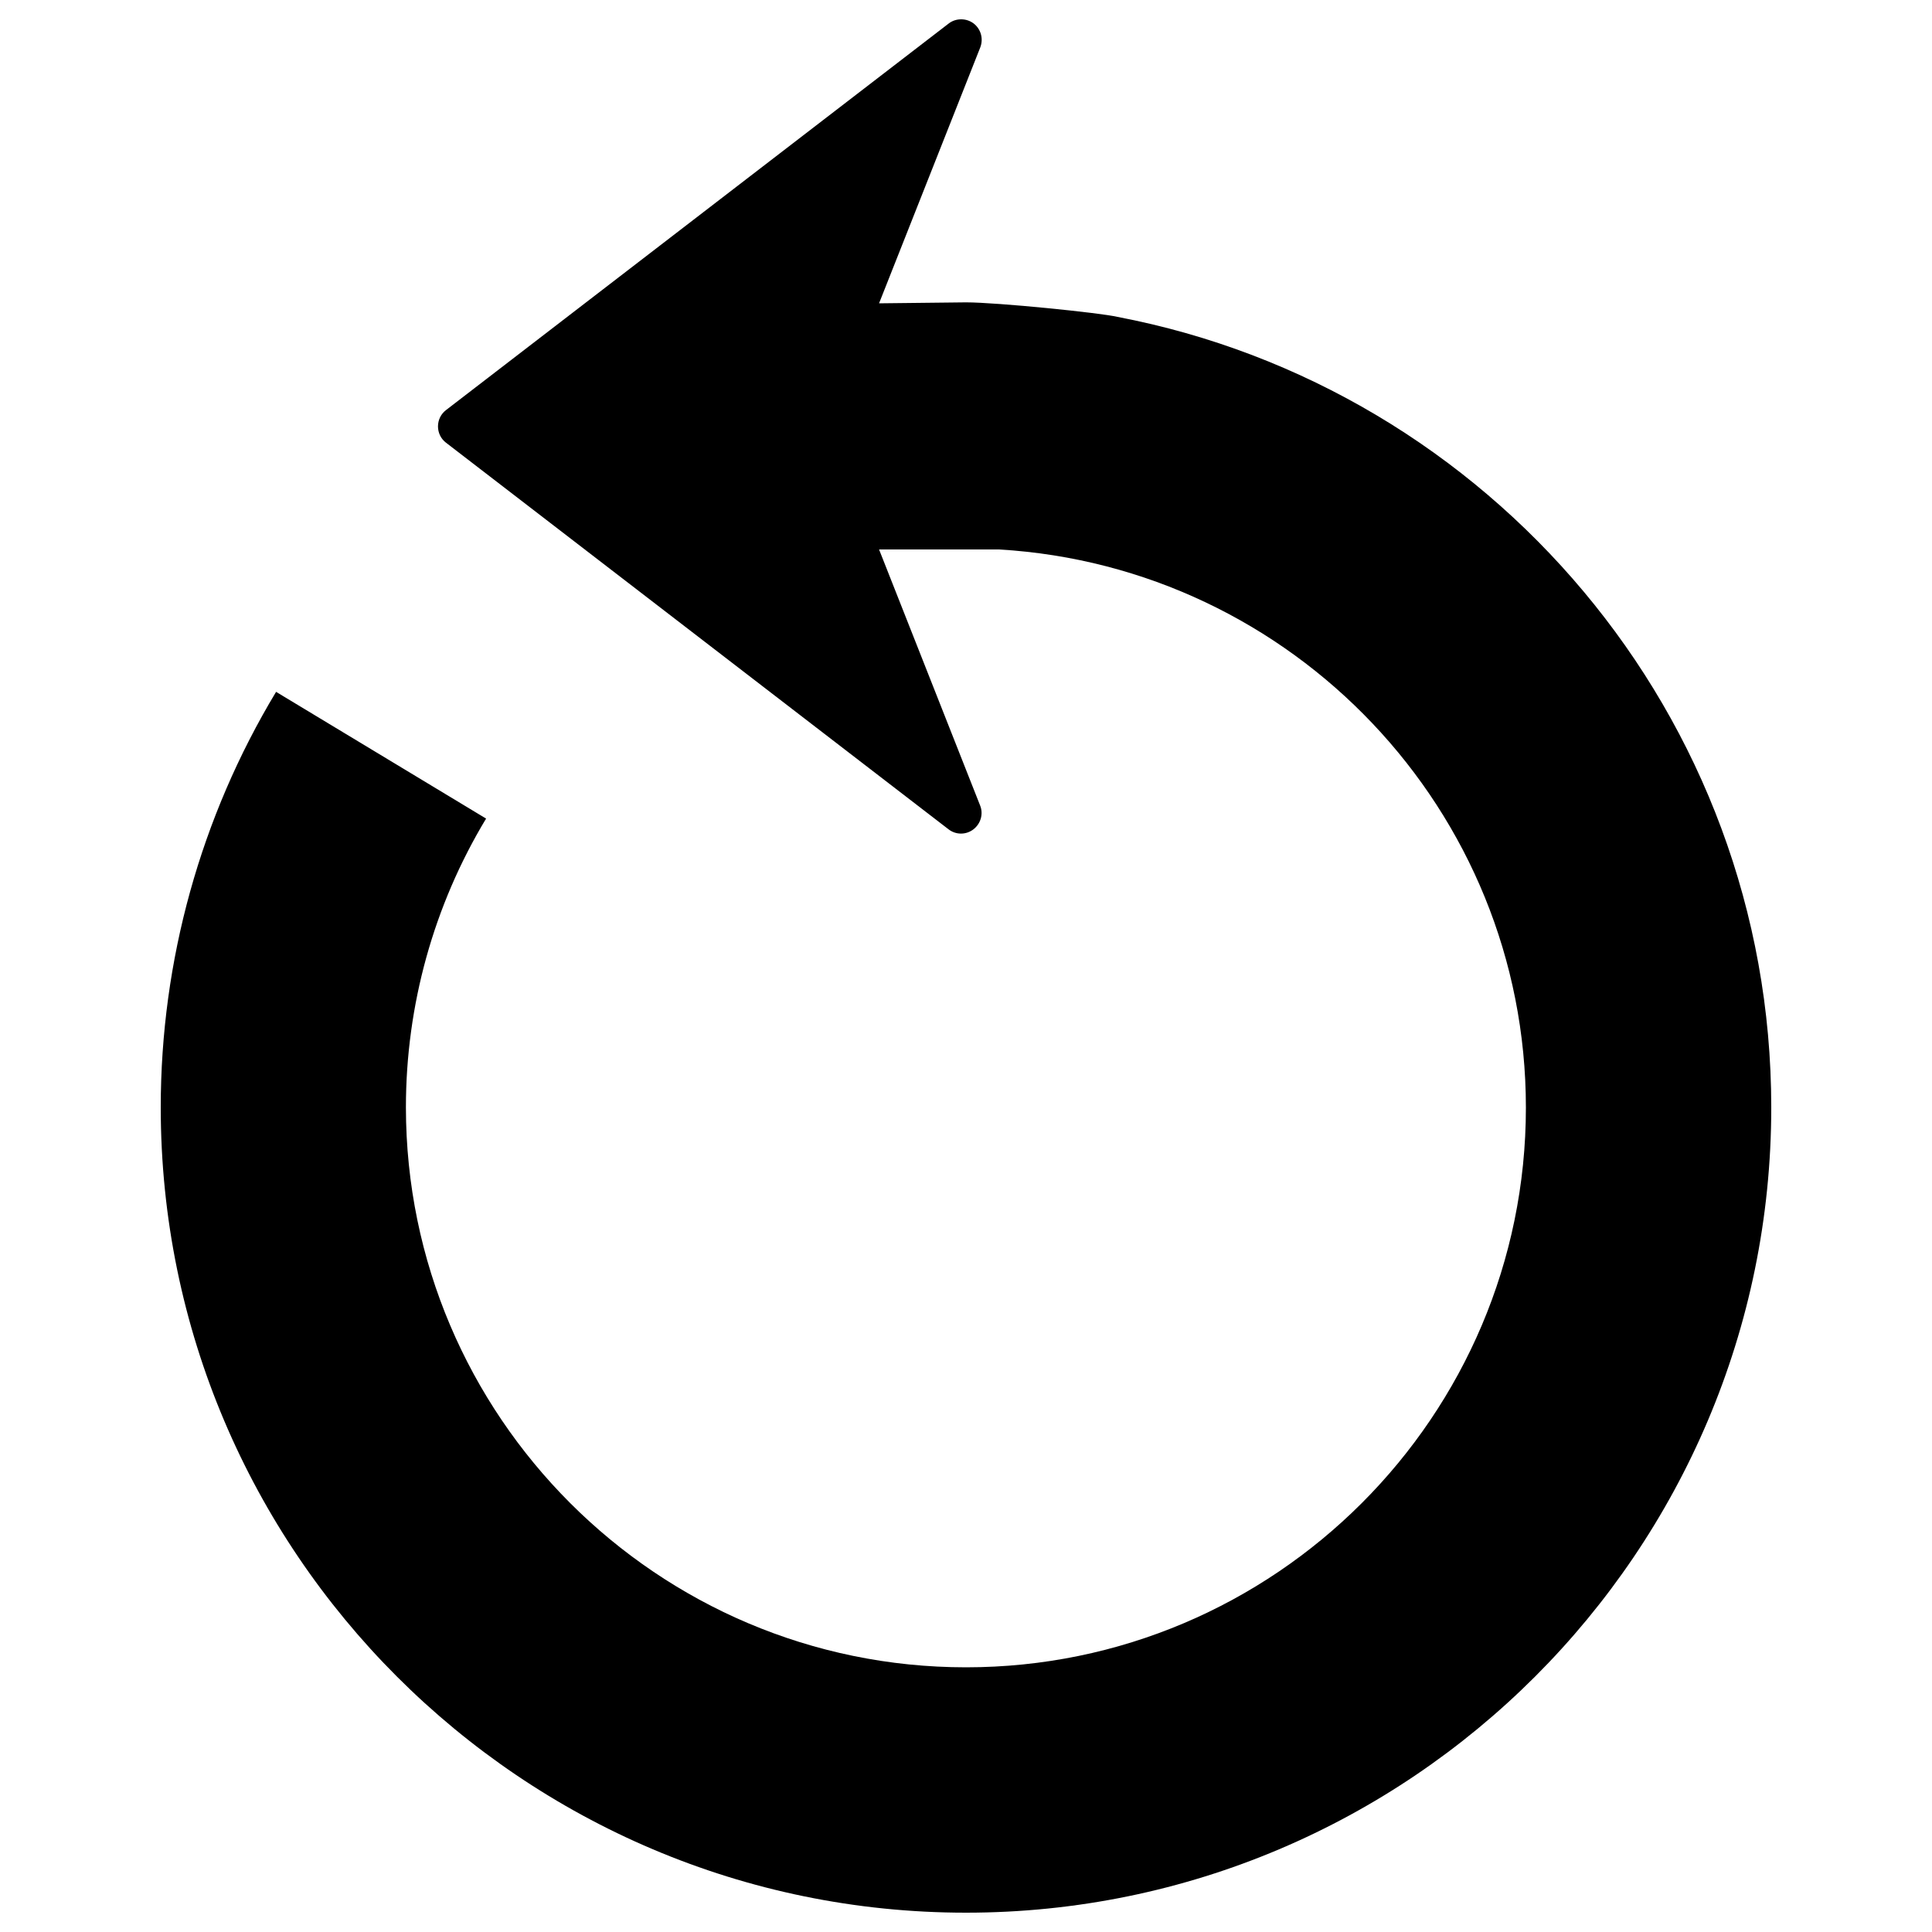 <?xml version="1.0" encoding="utf-8"?>
<!-- Svg Vector Icons : http://www.onlinewebfonts.com/icon -->
<!DOCTYPE svg PUBLIC "-//W3C//DTD SVG 1.1//EN" "http://www.w3.org/Graphics/SVG/1.1/DTD/svg11.dtd">
<svg version="1.1" xmlns="http://www.w3.org/2000/svg" xmlns:xlink="http://www.w3.org/1999/xlink" x="0px" y="0px" viewBox="0 0 1000 1000" enable-background="new 0 0 1000 1000" xml:space="preserve">
<g><g><path d="M916.8,573.2C916.8,803,729.8,990,500,990C270.2,990,83.2,803,83.2,573.2c0-76,20.7-150.4,59.7-215.1l108.7,65.6c-27.1,44.9-41.5,96.6-41.5,149.5C210.2,733,340.2,863,500,863c159.8,0,289.8-130,289.8-289.7c0-154-120.8-279.9-272.6-288.9H455l52.3,132.5c1.8,4.4,0.3,9.5-3.5,12.4c-3.8,2.9-9.1,2.9-12.9-0.1L230.8,229.1c-2.6-2-4.1-5.1-4.1-8.4c0-3.3,1.5-6.4,4.1-8.4L491,12.2c1.9-1.5,4.2-2.2,6.5-2.2c2.3,0,4.5,0.7,6.4,2.1c3.8,2.9,5.2,7.9,3.5,12.4L455,157l45-0.5c16.1,0,69.5,5.4,78.3,7.5C770.8,200.7,916.8,370.2,916.8,573.2z"/></g><g></g><g></g><g></g><g></g><g></g><g></g><g></g><g></g><g></g><g></g><g></g><g></g><g></g><g></g><g></g></g>
</svg>